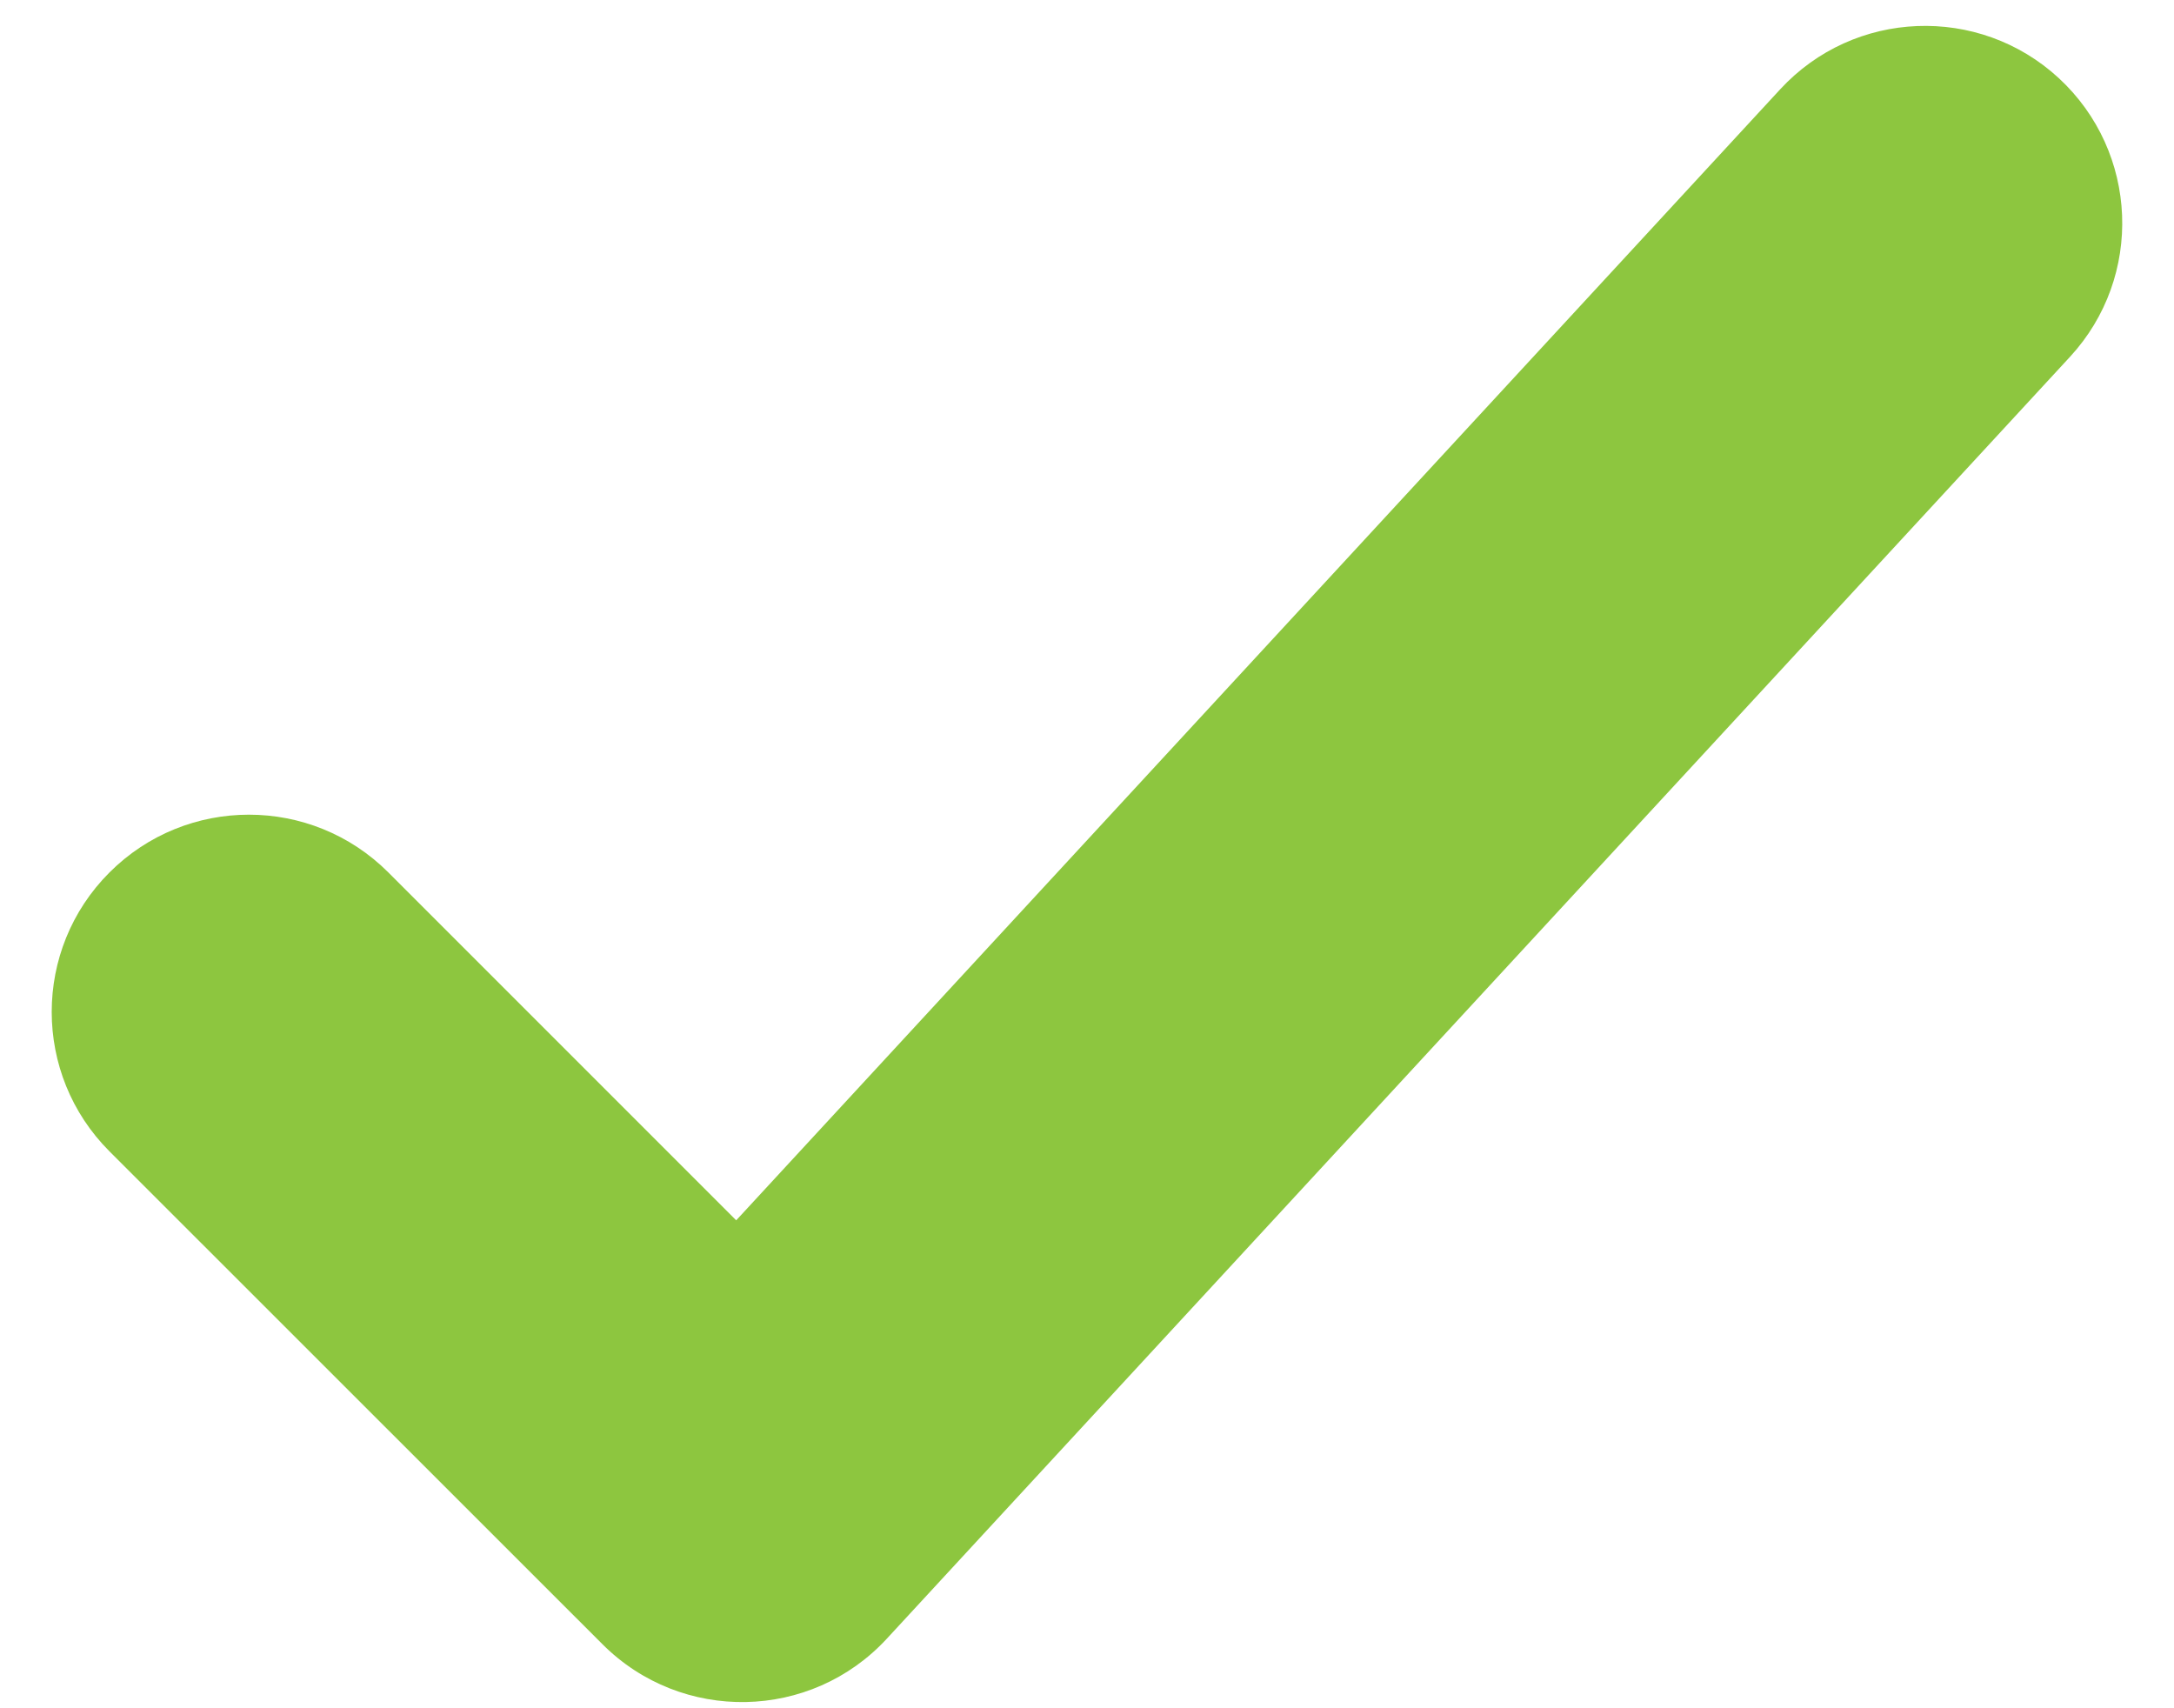 <?xml version="1.0" encoding="UTF-8"?>
<svg width="14px" height="11px" viewBox="0 0 14 11" version="1.1" xmlns="http://www.w3.org/2000/svg" xmlns:xlink="http://www.w3.org/1999/xlink">
    <title>Icon</title>
    <defs>
        <path d="M14.464,4.575 C14.939,4.06 15.743,4.028 16.258,4.503 C16.773,4.979 16.806,5.782 16.33,6.298 L8.711,14.552 C8.222,15.082 7.39,15.098 6.88,14.588 L3.705,11.414 C3.209,10.918 3.209,10.114 3.705,9.618 C4.201,9.122 5.005,9.122 5.501,9.618 L7.741,11.858 L14.464,4.575 Z" id="path-1"></path>
    </defs>
    <g id="Book-Menu-&gt;Search-Book" stroke="none" stroke-width="1" fill="none" fill-rule="evenodd">
        <g id="1.0-Search-Results-(Light)" transform="translate(-304, -331)">
            <g id="Search" transform="translate(285, 133)">
                <g id="Inputs/List/Default" transform="translate(16, 188)">
                    <g id="Icon/Checkbox-enable" transform="translate(0, 6)">
                        <mask id="mask-2" fill="white">
                            <use xlink:href="#path-1"></use>
                        </mask>
                        <use id="Icon" fill="#8DC63F" fill-rule="nonzero" xlink:href="#path-1"></use>
                    </g>
                </g>
            </g>
        </g>
    </g>
</svg>